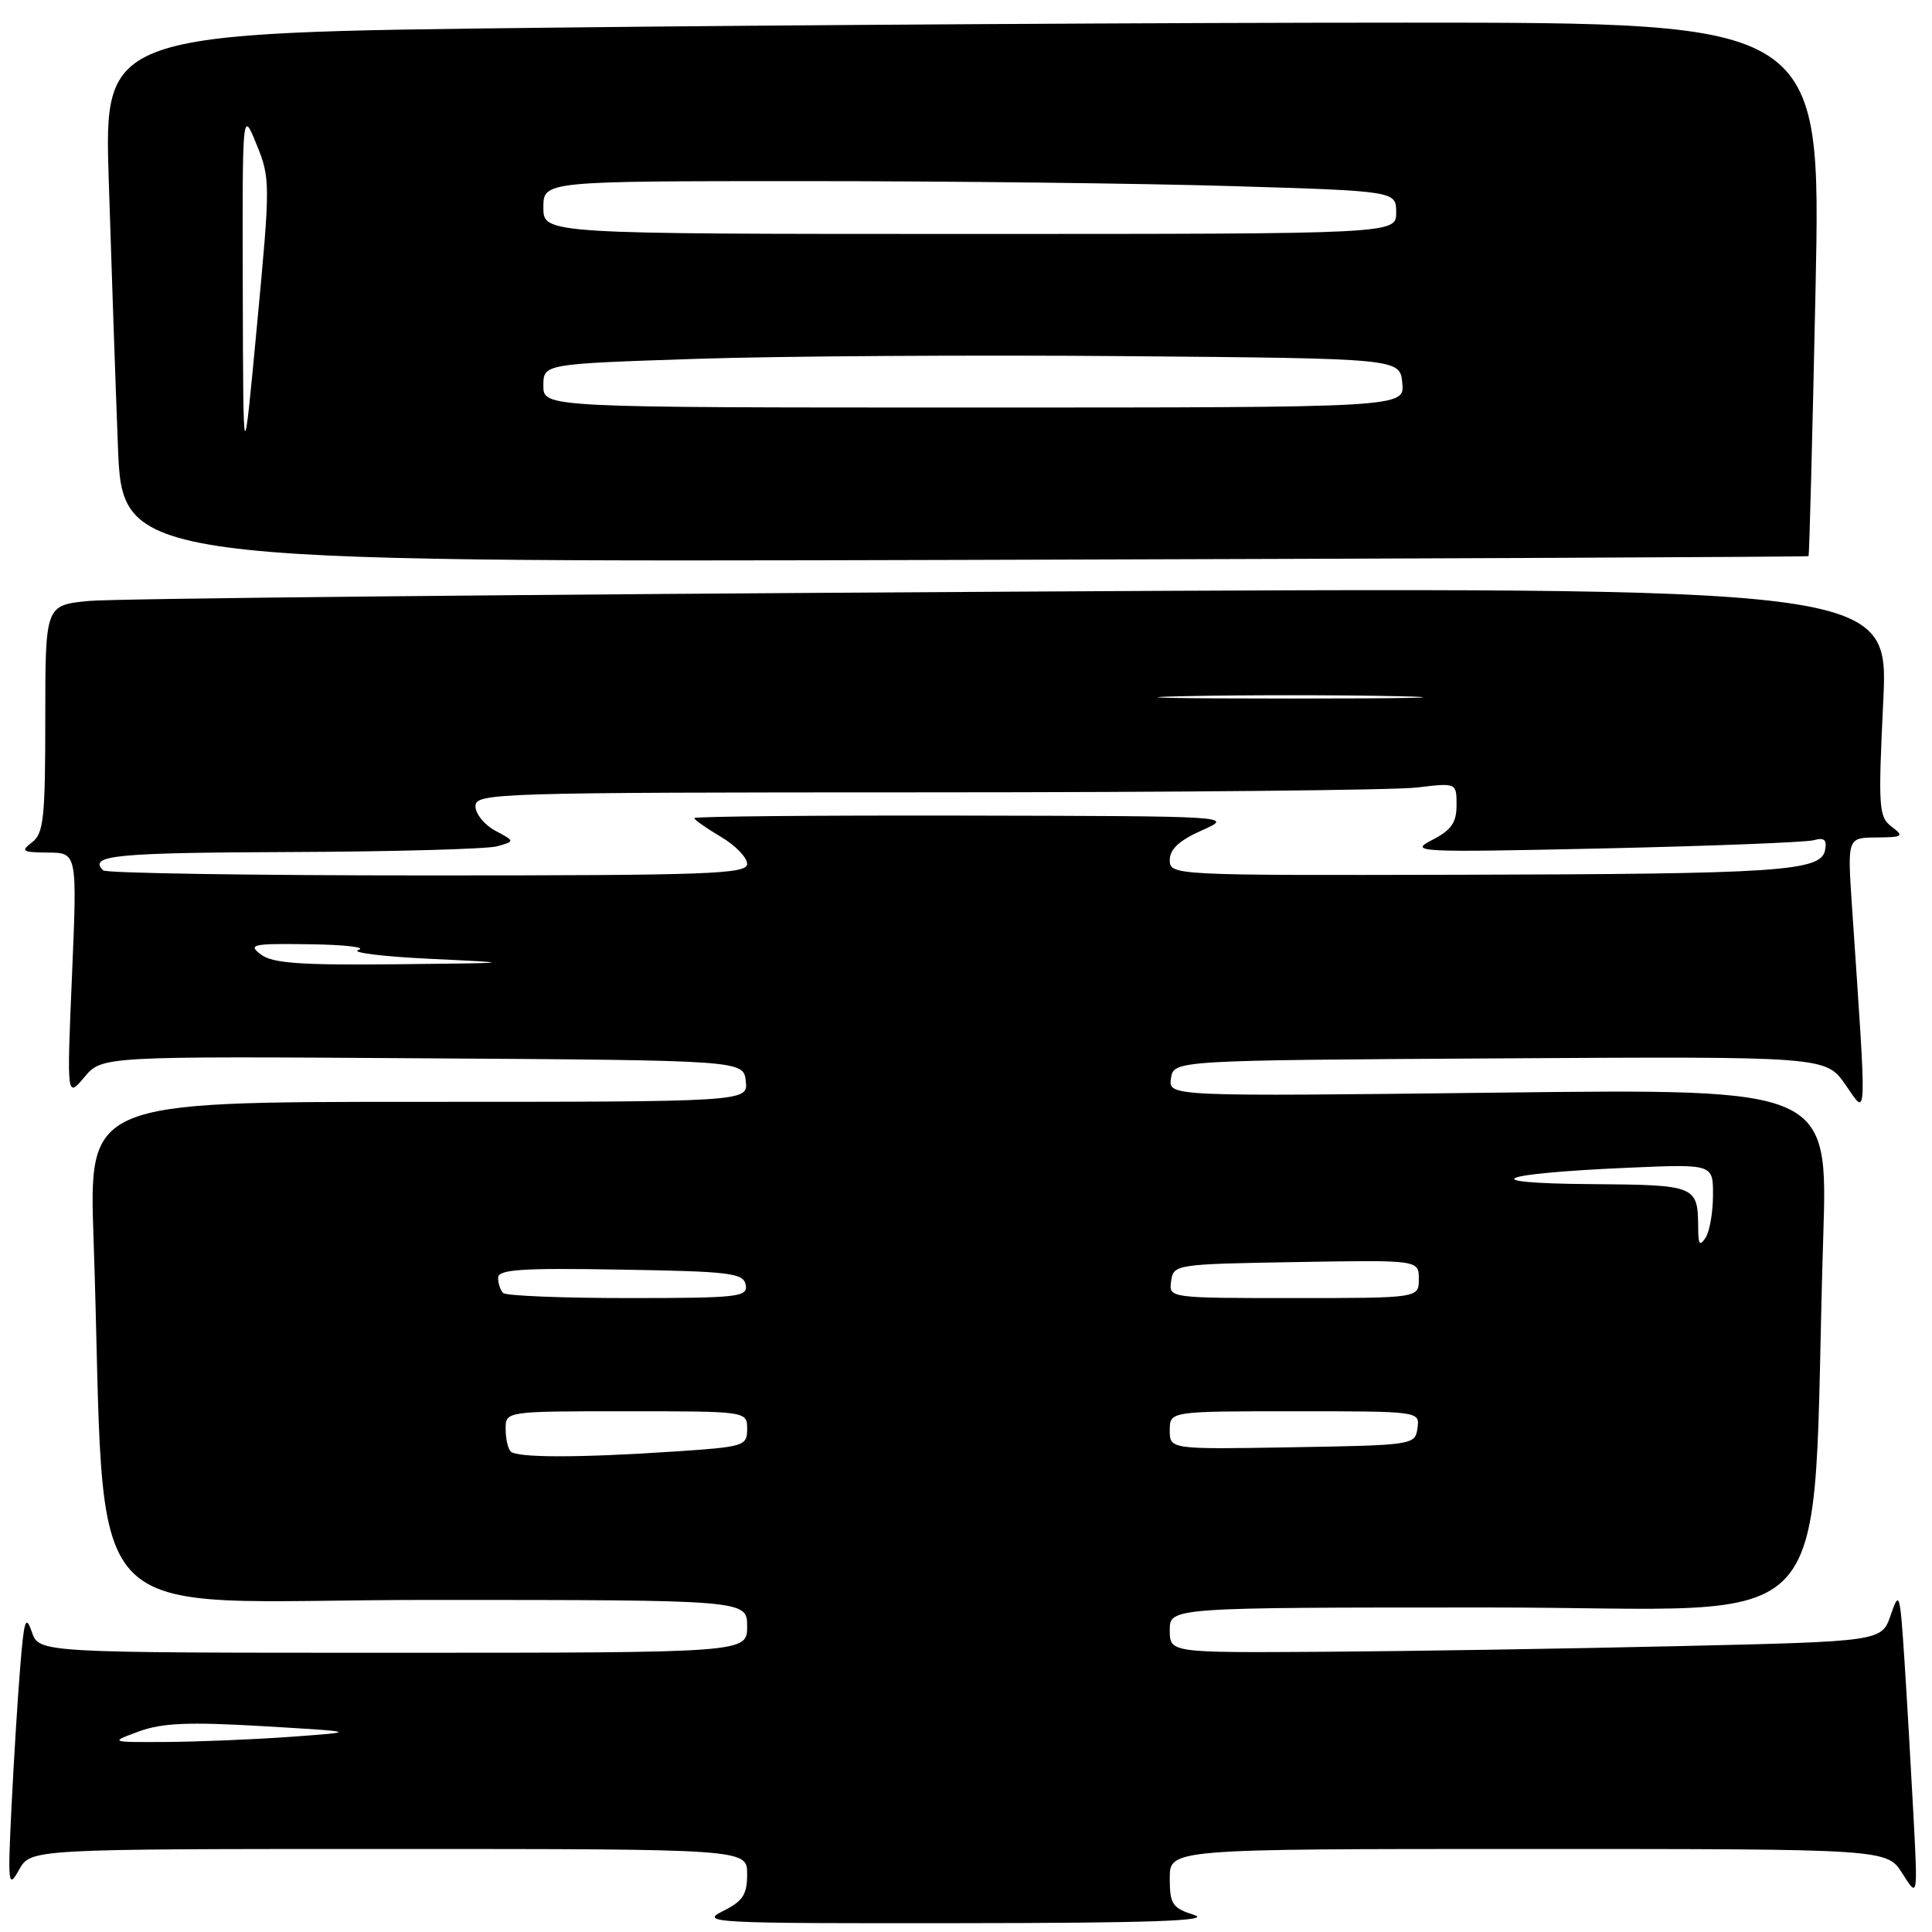 <?xml version="1.0" encoding="UTF-8" standalone="no"?>
<!DOCTYPE svg PUBLIC "-//W3C//DTD SVG 1.1//EN" "http://www.w3.org/Graphics/SVG/1.1/DTD/svg11.dtd" >
<svg xmlns="http://www.w3.org/2000/svg" xmlns:xlink="http://www.w3.org/1999/xlink" version="1.1" viewBox="0 0 256 256">
 <g >
 <path fill="currentColor"
d=" M 158.25 253.75 C 155.33 252.82 155.00 252.32 155.00 248.86 C 155.00 245.00 155.00 245.00 202.51 245.00 C 250.03 245.00 250.03 245.00 252.08 248.25 C 254.12 251.50 254.12 251.50 253.54 240.50 C 253.22 234.45 252.69 225.22 252.35 220.00 C 251.76 210.98 251.67 210.68 250.53 214.00 C 249.33 217.50 249.33 217.50 222.41 218.12 C 207.61 218.46 186.39 218.80 175.25 218.87 C 155.00 219.00 155.00 219.00 155.00 216.00 C 155.00 213.00 155.00 213.00 197.39 213.00 C 245.01 213.00 239.86 218.73 241.59 163.88 C 242.21 144.26 242.21 144.26 198.52 144.78 C 154.82 145.29 154.82 145.29 155.16 142.90 C 155.50 140.50 155.50 140.50 198.71 140.24 C 241.91 139.98 241.91 139.98 244.54 143.74 C 247.45 147.92 247.39 149.60 245.39 120.00 C 244.79 111.00 244.79 111.00 248.64 110.97 C 252.17 110.94 252.34 110.81 250.65 109.54 C 248.94 108.24 248.86 107.04 249.54 92.94 C 250.27 77.75 250.27 77.75 133.88 78.40 C 69.87 78.76 14.91 79.31 11.75 79.63 C 6.00 80.20 6.00 80.20 6.00 95.24 C 6.00 108.39 5.78 110.45 4.25 111.61 C 2.70 112.79 2.94 112.94 6.36 112.97 C 10.23 113.00 10.23 113.00 9.54 129.25 C 8.85 145.50 8.85 145.50 11.18 142.73 C 13.50 139.95 13.50 139.95 56.00 140.23 C 98.50 140.50 98.50 140.50 98.82 143.25 C 99.13 146.00 99.13 146.00 55.45 146.00 C 11.77 146.00 11.77 146.00 12.40 164.25 C 14.23 217.59 9.05 212.00 56.61 212.00 C 99.00 212.00 99.00 212.00 99.00 215.50 C 99.00 219.00 99.00 219.00 52.08 219.00 C 5.17 219.00 5.17 219.00 4.22 216.25 C 3.41 213.90 3.18 214.59 2.67 221.00 C 2.33 225.12 1.82 233.45 1.52 239.50 C 1.02 249.77 1.09 250.32 2.53 247.75 C 4.06 245.00 4.06 245.00 51.53 245.00 C 99.00 245.00 99.00 245.00 99.00 248.32 C 99.00 251.06 98.44 251.92 95.75 253.25 C 92.69 254.78 94.56 254.87 127.00 254.83 C 152.40 254.81 160.64 254.52 158.25 253.75 Z  M 239.64 73.69 C 239.75 73.58 240.16 57.64 240.57 38.25 C 241.30 3.00 241.30 3.00 186.31 3.00 C 156.07 3.00 104.88 3.30 72.56 3.67 C 13.79 4.33 13.79 4.33 14.41 23.92 C 14.75 34.69 15.29 50.47 15.62 59.00 C 16.20 74.50 16.20 74.50 127.83 74.19 C 189.22 74.02 239.54 73.79 239.64 73.69 Z  M 18.42 229.42 C 21.51 228.29 25.01 228.15 34.92 228.73 C 47.50 229.48 47.50 229.48 38.50 230.14 C 33.55 230.49 26.12 230.80 22.00 230.82 C 14.50 230.86 14.50 230.86 18.42 229.42 Z  M 67.67 192.33 C 67.30 191.97 67.00 190.62 67.00 189.33 C 67.00 187.00 67.00 187.00 83.00 187.00 C 99.00 187.00 99.00 187.00 99.00 189.35 C 99.00 191.61 98.63 191.72 89.25 192.34 C 76.67 193.18 68.51 193.17 67.67 192.33 Z  M 155.00 189.52 C 155.00 187.00 155.00 187.00 171.57 187.00 C 188.14 187.00 188.14 187.00 187.82 189.25 C 187.51 191.46 187.25 191.50 171.25 191.77 C 155.00 192.05 155.00 192.05 155.00 189.52 Z  M 66.67 171.33 C 66.30 170.97 66.00 170.06 66.00 169.31 C 66.00 168.21 69.09 168.00 82.24 168.23 C 96.78 168.47 98.51 168.68 98.81 170.25 C 99.12 171.86 97.85 172.00 83.24 172.00 C 74.49 172.00 67.03 171.70 66.67 171.33 Z  M 155.18 169.75 C 155.49 167.54 155.75 167.50 171.75 167.23 C 188.00 166.95 188.00 166.95 188.00 169.48 C 188.00 172.00 188.00 172.00 171.43 172.00 C 154.86 172.00 154.86 172.00 155.18 169.75 Z  M 225.02 162.83 C 224.98 157.05 224.87 157.01 210.64 156.90 C 195.19 156.78 198.22 155.50 215.75 154.73 C 227.00 154.24 227.00 154.24 226.98 158.37 C 226.98 160.64 226.53 163.18 226.00 164.00 C 225.24 165.17 225.03 164.92 225.02 162.83 Z  M 34.56 126.47 C 32.81 125.14 33.44 125.01 41.06 125.12 C 45.70 125.18 48.60 125.52 47.50 125.87 C 46.40 126.21 50.67 126.75 57.00 127.05 C 68.50 127.60 68.50 127.60 52.50 127.77 C 39.78 127.90 36.10 127.64 34.56 126.47 Z  M 13.67 115.33 C 11.67 113.34 15.19 112.99 38.25 112.90 C 52.14 112.85 64.57 112.50 65.87 112.14 C 68.25 111.47 68.25 111.47 65.62 110.07 C 64.18 109.29 63.00 107.84 63.00 106.83 C 63.00 105.08 65.51 105.00 122.75 104.99 C 155.61 104.99 184.86 104.70 187.75 104.35 C 193.00 103.72 193.00 103.72 193.00 106.68 C 193.00 109.01 192.31 110.00 189.75 111.31 C 186.65 112.91 187.74 112.96 212.50 112.42 C 226.80 112.10 239.33 111.61 240.34 111.33 C 241.72 110.94 242.10 111.27 241.83 112.65 C 241.30 115.45 235.86 115.81 193.25 115.91 C 155.38 116.00 155.00 115.98 155.00 113.96 C 155.00 112.52 156.26 111.36 159.25 110.03 C 163.50 108.14 163.50 108.14 127.75 108.07 C 108.09 108.03 92.00 108.18 92.00 108.40 C 92.00 108.62 93.58 109.73 95.50 110.87 C 97.43 112.00 99.00 113.62 99.00 114.47 C 99.00 115.82 94.04 116.00 56.67 116.00 C 33.38 116.00 14.03 115.70 13.67 115.33 Z  M 156.75 92.25 C 164.59 92.08 177.41 92.08 185.25 92.25 C 193.09 92.42 186.68 92.56 171.00 92.56 C 155.32 92.56 148.91 92.42 156.75 92.25 Z  M 32.17 38.50 C 32.11 14.50 32.11 14.50 33.99 19.13 C 35.83 23.65 35.83 24.23 34.05 43.13 C 32.23 62.50 32.23 62.50 32.17 38.50 Z  M 72.00 51.11 C 72.00 48.22 72.00 48.22 92.25 47.55 C 103.39 47.18 128.93 47.02 149.00 47.19 C 185.50 47.50 185.50 47.50 185.81 50.75 C 186.13 54.00 186.13 54.00 129.06 54.00 C 72.00 54.00 72.00 54.00 72.00 51.11 Z  M 72.00 27.50 C 72.00 24.00 72.00 24.00 106.75 24.00 C 125.86 24.00 151.29 24.30 163.25 24.66 C 185.00 25.32 185.00 25.32 185.00 28.16 C 185.00 31.00 185.00 31.00 128.50 31.00 C 72.00 31.00 72.00 31.00 72.00 27.50 Z "/>
</g>
</svg>